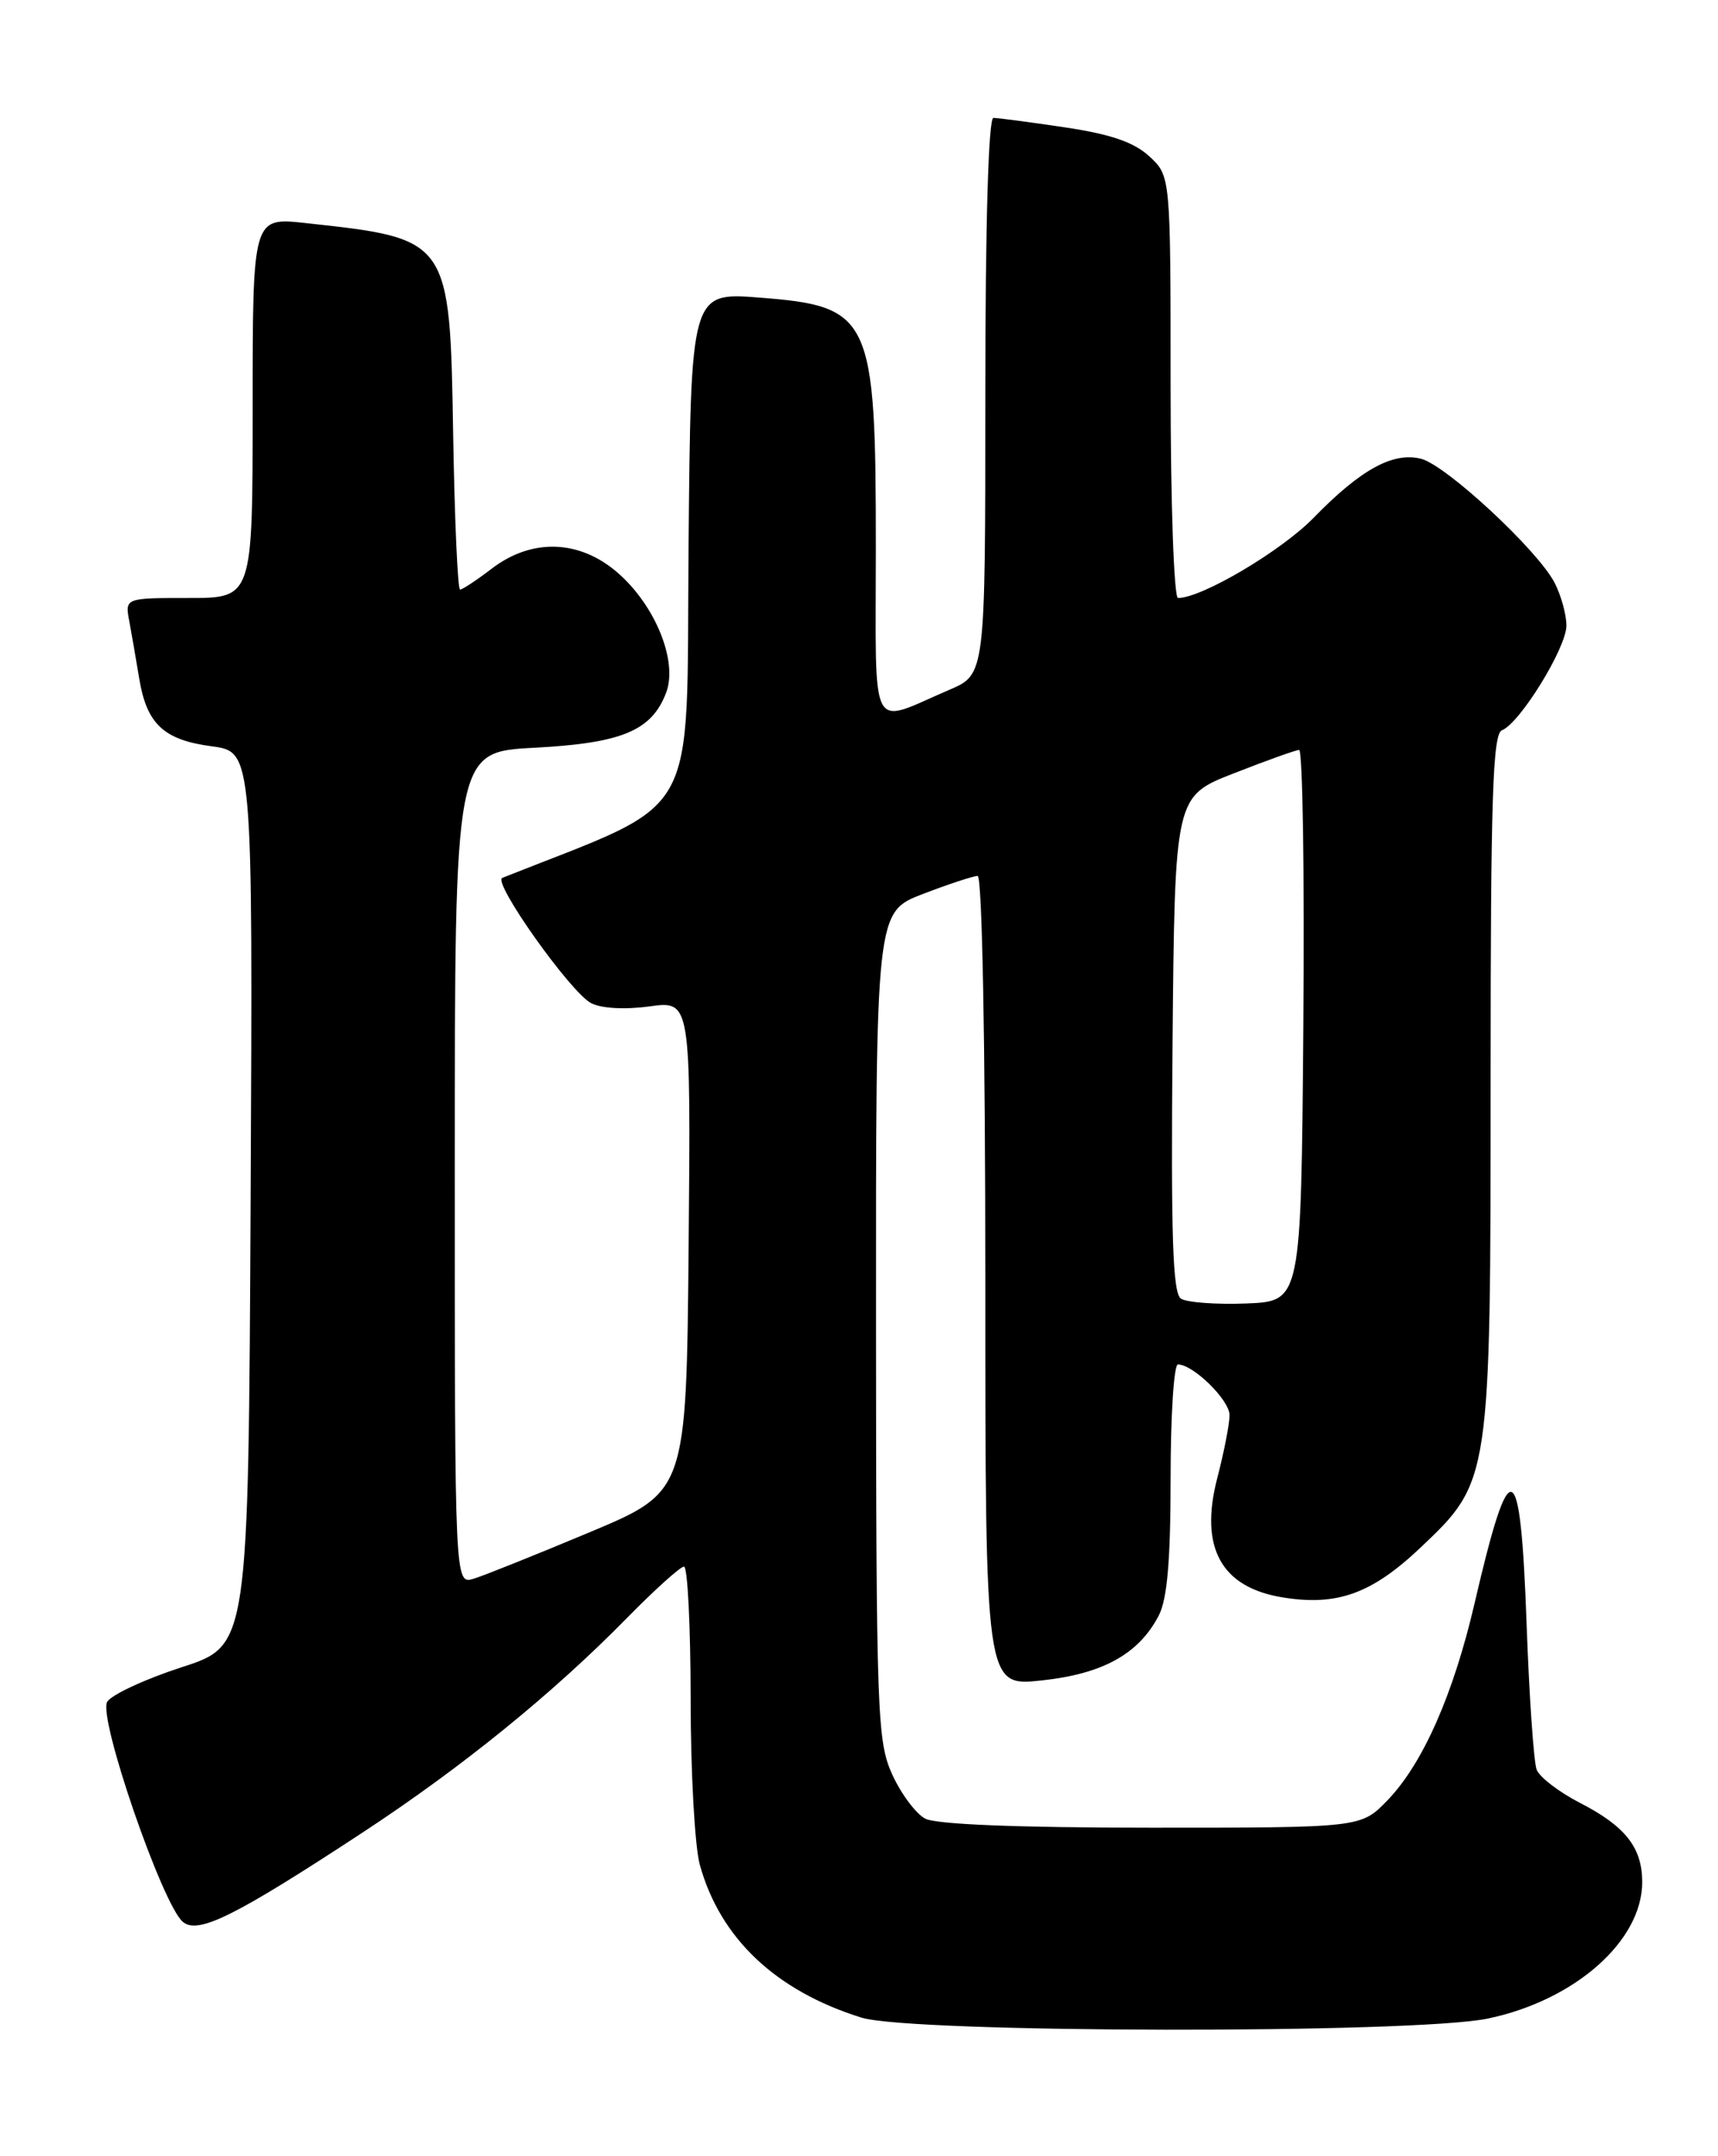<?xml version="1.0" encoding="UTF-8" standalone="no"?>
<!DOCTYPE svg PUBLIC "-//W3C//DTD SVG 1.1//EN" "http://www.w3.org/Graphics/SVG/1.1/DTD/svg11.dtd" >
<svg xmlns="http://www.w3.org/2000/svg" xmlns:xlink="http://www.w3.org/1999/xlink" version="1.1" viewBox="0 0 204 256">
 <g >
 <path fill="currentColor"
d=" M 176.68 239.66 C 187.01 237.50 194.99 230.45 195.00 223.47 C 195.00 219.37 193.02 216.84 187.64 214.07 C 185.15 212.79 182.83 211.02 182.47 210.12 C 182.12 209.23 181.58 201.41 181.27 192.75 C 180.54 172.58 179.33 172.11 175.09 190.38 C 172.58 201.18 168.94 209.42 164.75 213.75 C 161.61 217.00 161.61 217.00 136.74 217.00 C 120.83 217.00 111.14 216.61 109.85 215.92 C 108.74 215.32 106.98 212.96 105.94 210.67 C 104.16 206.76 104.04 203.41 104.02 157.39 C 104.00 108.28 104.00 108.28 109.59 106.14 C 112.66 104.96 115.59 104.00 116.09 104.00 C 116.62 104.00 117.00 123.84 117.00 152.12 C 117.00 200.23 117.00 200.23 123.67 199.52 C 130.96 198.74 135.22 196.38 137.60 191.80 C 138.60 189.87 139.00 185.23 139.00 175.55 C 139.00 168.10 139.39 162.00 139.87 162.00 C 141.69 162.00 146.00 166.23 146.00 168.02 C 146.00 169.06 145.34 172.42 144.54 175.50 C 142.40 183.74 145.00 188.48 152.32 189.66 C 158.76 190.71 162.89 189.22 168.64 183.78 C 176.99 175.88 177.00 175.84 177.00 127.93 C 177.00 94.73 177.25 87.12 178.35 86.70 C 180.47 85.88 186.00 76.91 186.00 74.28 C 186.00 72.97 185.37 70.69 184.60 69.20 C 182.60 65.32 171.71 55.22 168.74 54.47 C 165.41 53.63 161.57 55.74 156.00 61.46 C 152.16 65.41 142.71 71.00 139.88 71.00 C 139.40 71.00 139.00 59.73 139.00 45.95 C 139.00 20.90 139.00 20.90 136.48 18.57 C 134.66 16.88 131.88 15.93 126.44 15.12 C 122.30 14.50 118.49 14.00 117.96 14.00 C 117.37 14.00 117.00 26.62 117.00 47.04 C 117.00 80.07 117.00 80.07 112.75 81.89 C 103.08 86.03 104.00 87.81 104.00 65.04 C 104.00 37.55 103.44 36.36 90.14 35.33 C 82.03 34.71 82.03 34.71 81.76 65.10 C 81.48 98.23 83.42 94.78 59.64 104.23 C 58.44 104.71 67.70 117.77 70.17 119.09 C 71.37 119.73 74.16 119.89 77.10 119.49 C 82.03 118.81 82.03 118.81 81.77 147.96 C 81.50 177.11 81.50 177.11 70.00 181.93 C 63.67 184.58 57.49 187.06 56.25 187.44 C 54.00 188.13 54.00 188.13 54.00 138.70 C 54.00 89.27 54.00 89.27 63.46 88.78 C 73.86 88.23 77.38 86.76 79.10 82.24 C 80.50 78.55 77.86 71.96 73.40 68.05 C 68.87 64.07 63.18 63.86 58.41 67.50 C 56.61 68.88 54.91 70.00 54.63 70.00 C 54.35 70.00 53.98 61.72 53.81 51.60 C 53.42 28.30 53.45 28.35 36.25 26.48 C 30.00 25.80 30.00 25.80 30.00 48.40 C 30.00 71.00 30.00 71.00 22.42 71.00 C 14.84 71.00 14.84 71.00 15.35 73.75 C 15.63 75.26 16.16 78.30 16.52 80.50 C 17.41 85.96 19.42 87.85 25.15 88.61 C 30.02 89.26 30.02 89.26 29.76 142.32 C 29.50 195.38 29.50 195.38 21.60 197.94 C 17.25 199.35 13.26 201.20 12.73 202.05 C 11.60 203.86 19.28 226.16 21.72 228.19 C 23.53 229.69 27.90 227.52 43.00 217.61 C 54.80 209.87 65.62 201.10 74.47 192.08 C 77.75 188.74 80.79 186.00 81.22 186.00 C 81.65 186.00 82.00 193.09 82.01 201.75 C 82.01 210.41 82.50 219.26 83.10 221.41 C 85.52 230.14 92.11 236.37 102.29 239.55 C 108.22 241.40 167.94 241.49 176.68 239.66 Z  M 140.23 154.19 C 139.25 153.55 139.03 146.81 139.23 123.96 C 139.50 94.55 139.50 94.55 146.50 91.82 C 150.35 90.31 153.84 89.06 154.26 89.04 C 154.68 89.02 154.91 103.74 154.76 121.75 C 154.50 154.50 154.50 154.50 148.00 154.76 C 144.43 154.90 140.93 154.64 140.23 154.19 Z "/>
</g>
</svg>